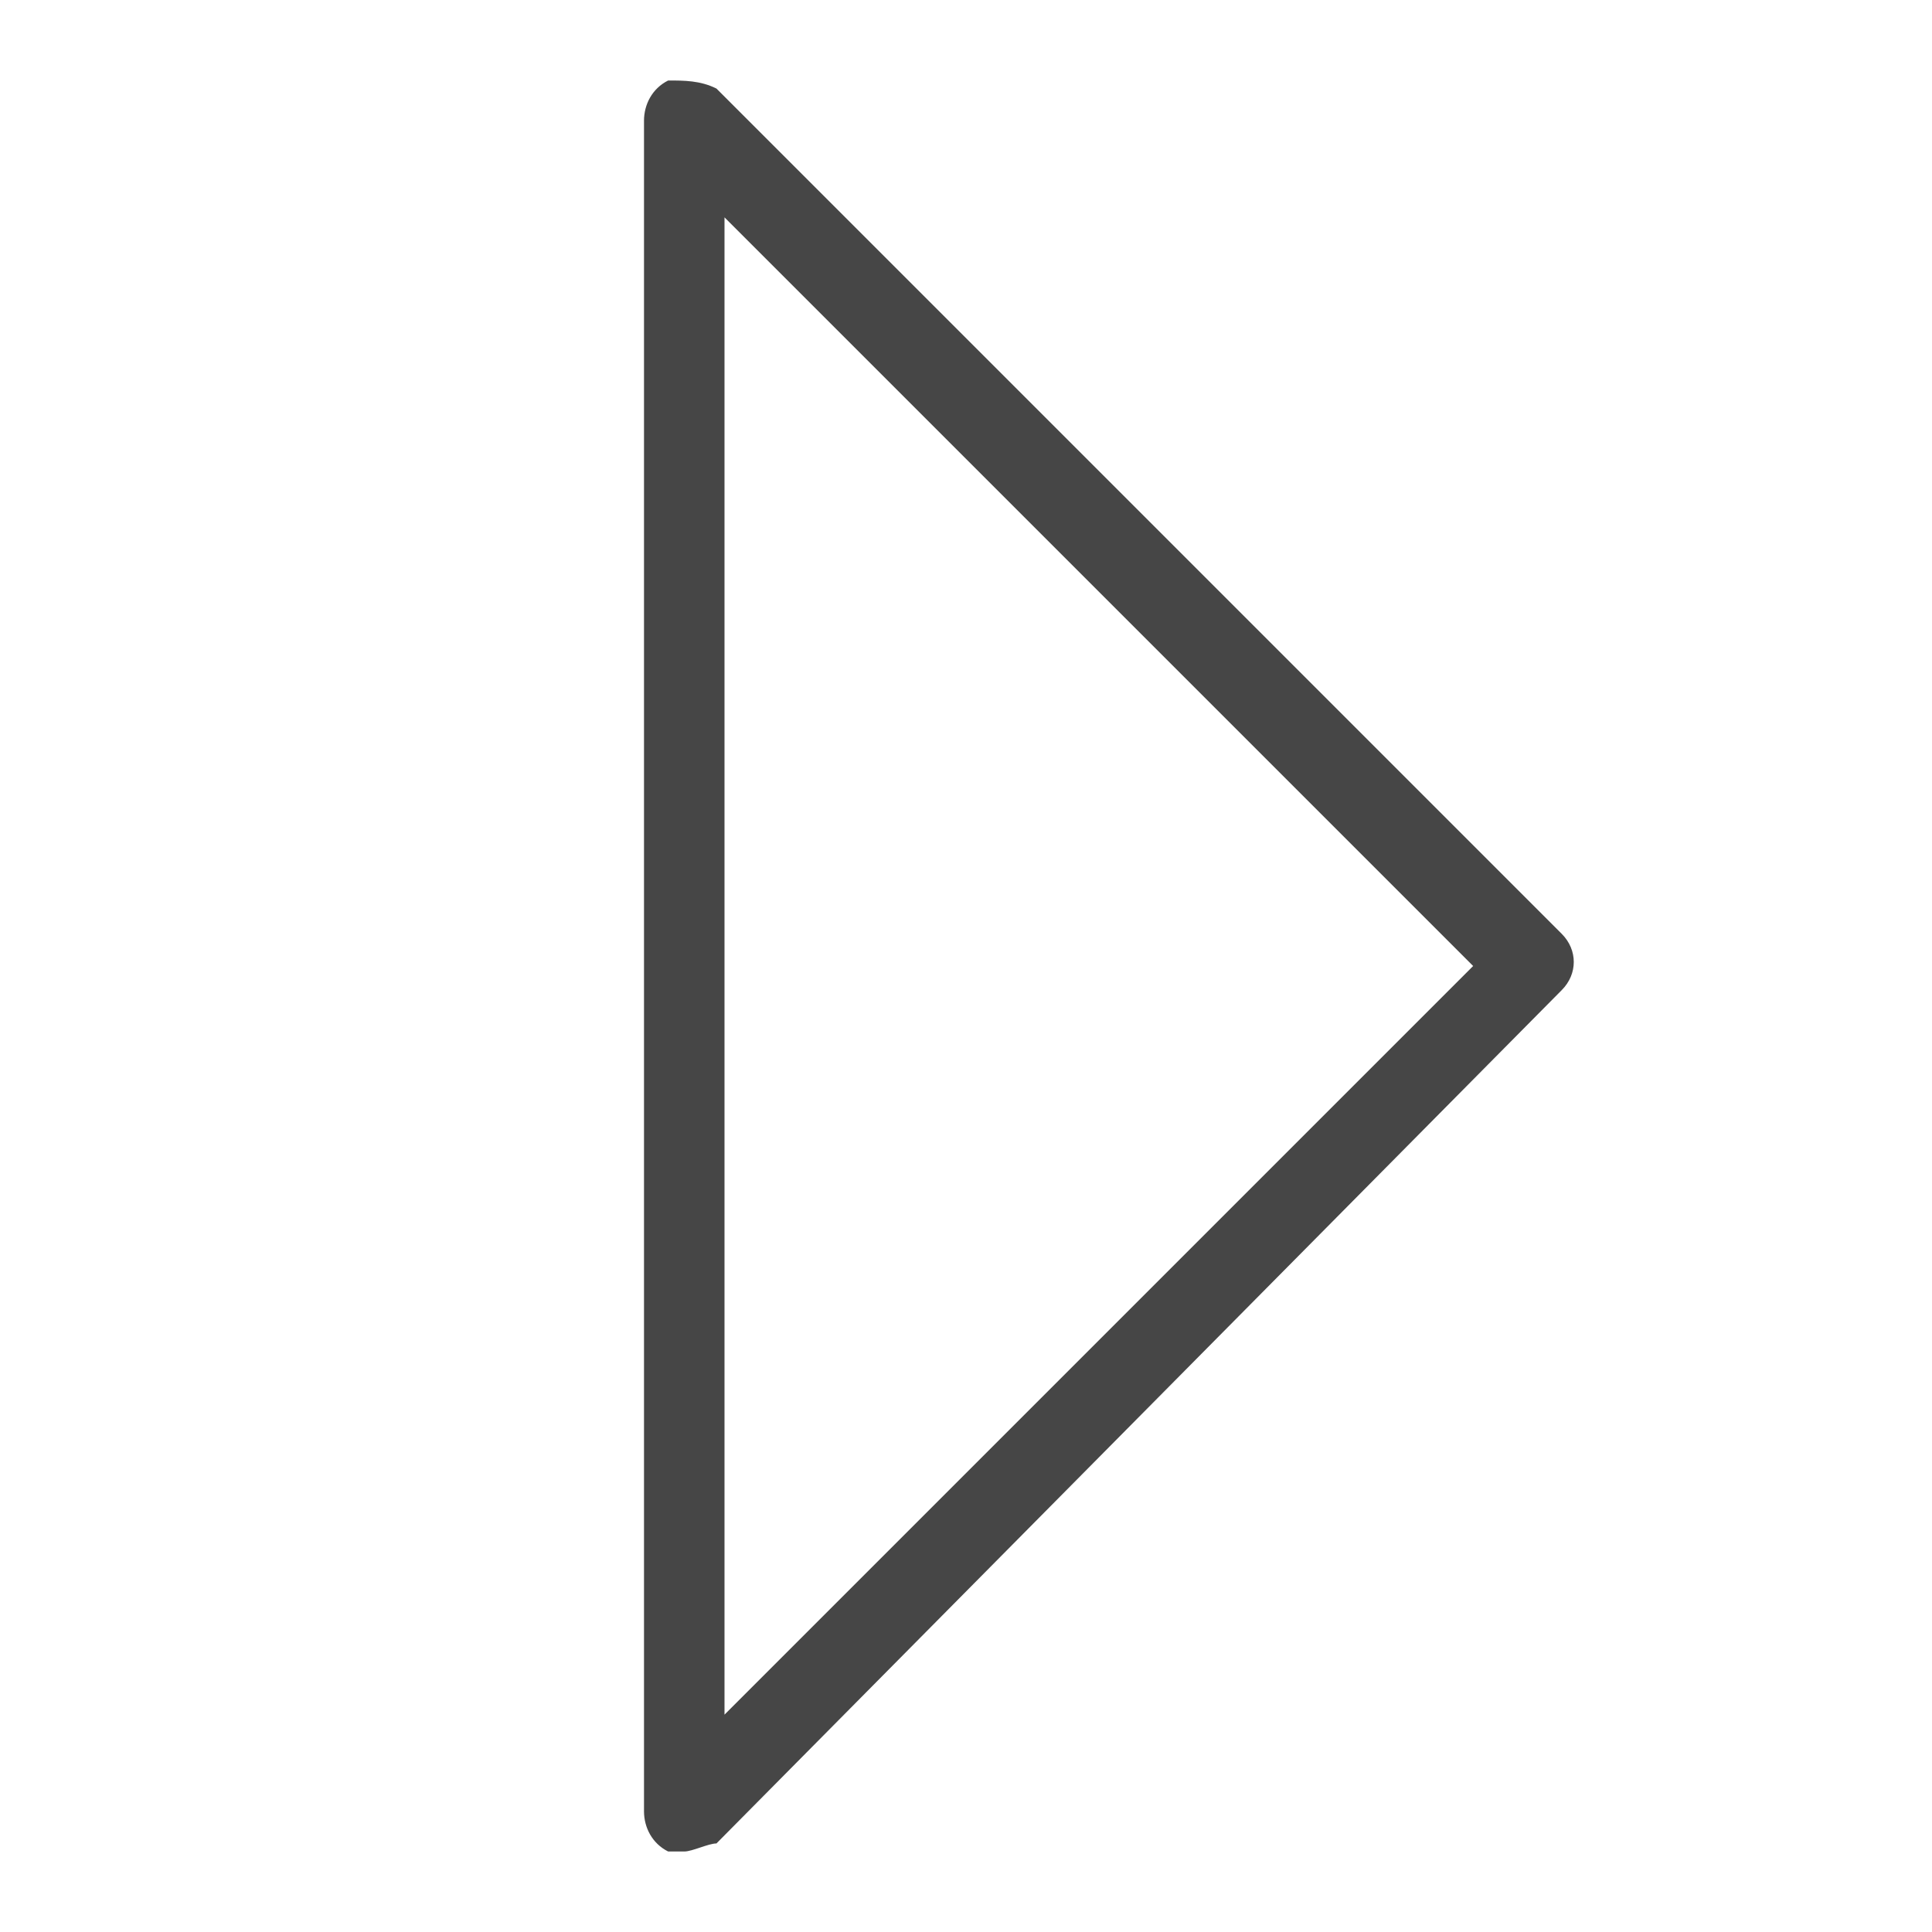 
<svg enable-background="new 0 0 24 24" id="Layer_1" version="1.1" viewBox="0 0 24 24" x="0px" xml:space="preserve" xmlns="http://www.w3.org/2000/svg" xmlns:xlink="http://www.w3.org/1999/xlink" y="0px">
  <path class="aw-theme-iconOutline" d="M8.5,23c-0.1,0-0.1,0-0.2,0C8.1,22.9,8,22.7,8,22.5v-21C8,1.3,8.1,1.1,8.3,1C8.5,1,8.7,1,8.9,1.1l10.5,10.5  c0.2,0.2,0.2,0.5,0,0.7L8.9,22.9C8.8,22.9,8.6,23,8.5,23z M9,2.7v18.6l9.3-9.3L9,2.7z" fill="#464646"/>
</svg>
